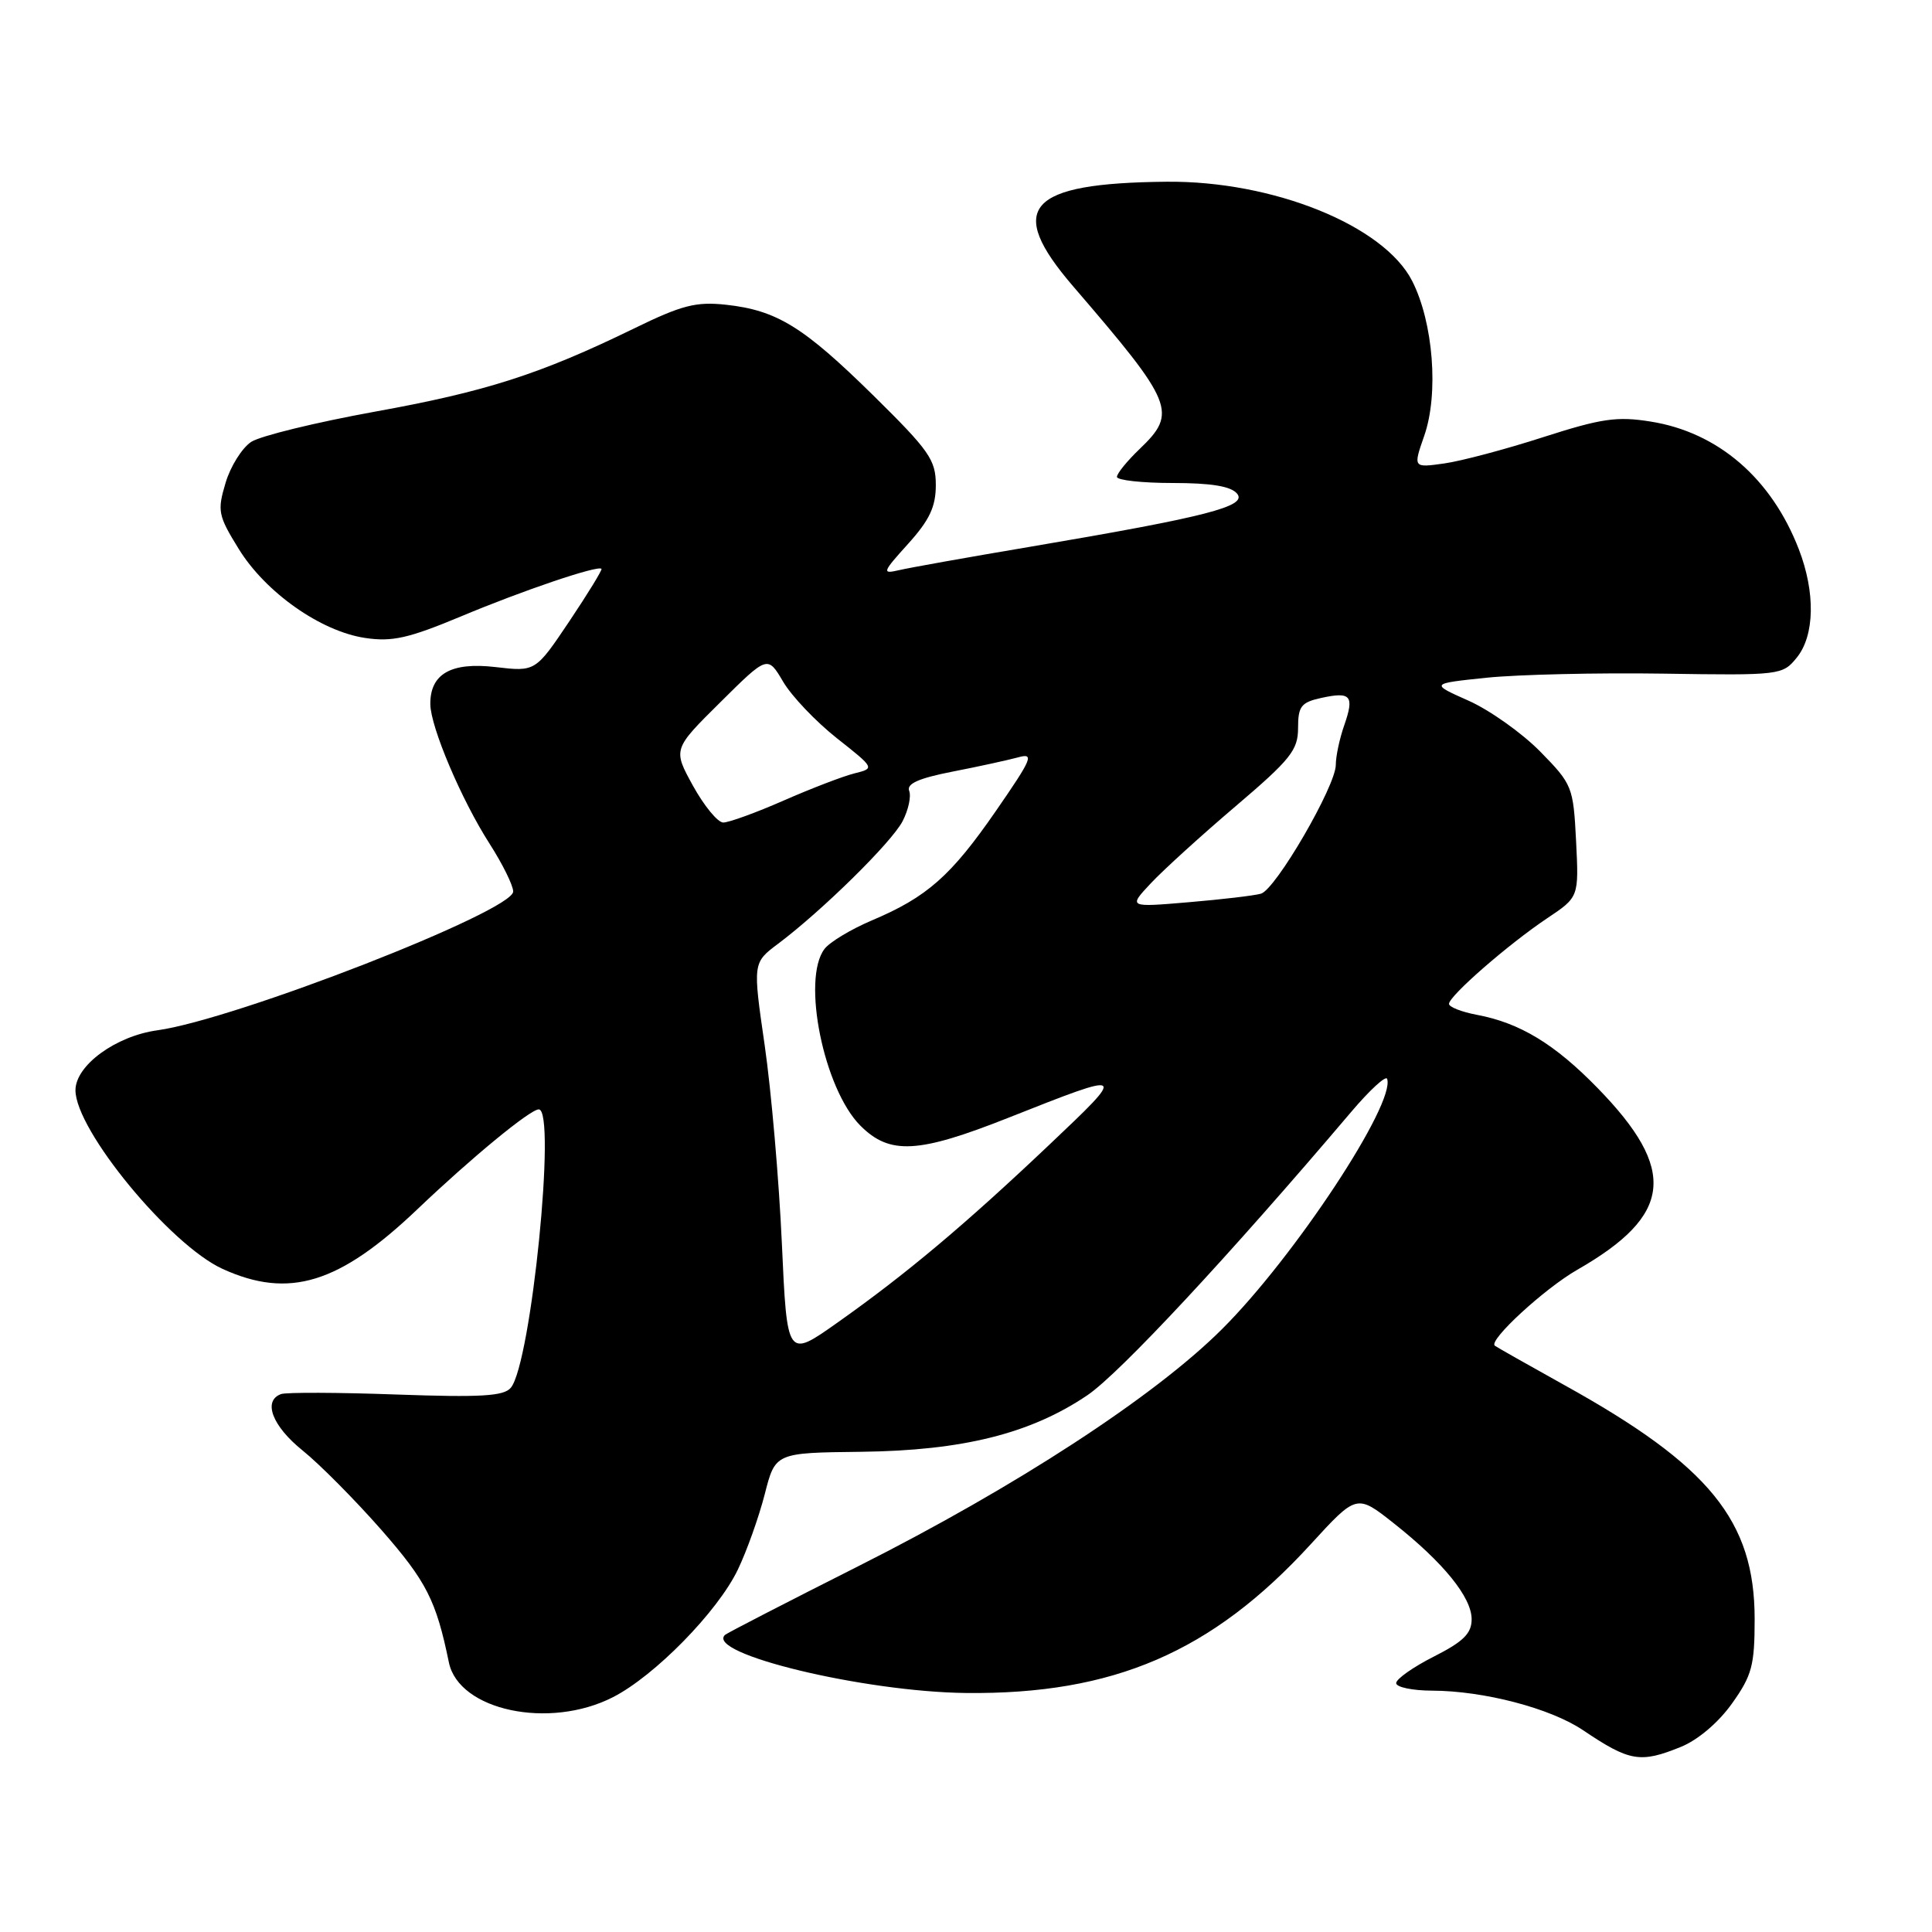 <?xml version="1.0" encoding="UTF-8" standalone="no"?>
<!DOCTYPE svg PUBLIC "-//W3C//DTD SVG 1.1//EN" "http://www.w3.org/Graphics/SVG/1.1/DTD/svg11.dtd" >
<svg xmlns="http://www.w3.org/2000/svg" xmlns:xlink="http://www.w3.org/1999/xlink" version="1.1" viewBox="0 0 256 256">
 <g >
 <path fill="currentColor"
d=" M 222.73 231.47 C 224.98 230.56 227.71 228.24 229.50 225.72 C 232.15 222.00 232.50 220.68 232.50 214.50 C 232.49 201.52 226.53 194.20 207.32 183.55 C 202.47 180.85 198.31 178.50 198.07 178.31 C 197.19 177.61 204.65 170.74 209.00 168.25 C 221.62 161.02 222.29 155.04 211.69 144.17 C 206.01 138.34 201.40 135.54 195.70 134.47 C 193.67 134.09 192.00 133.43 192.00 133.02 C 192.00 131.97 199.86 125.12 205.00 121.68 C 209.21 118.87 209.21 118.87 208.84 111.46 C 208.47 104.25 208.35 103.93 204.08 99.58 C 201.67 97.13 197.40 94.10 194.60 92.85 C 189.50 90.58 189.50 90.58 197.00 89.80 C 201.12 89.38 211.63 89.13 220.33 89.26 C 235.90 89.50 236.20 89.46 238.08 87.14 C 240.46 84.21 240.57 78.51 238.35 72.77 C 234.72 63.38 227.65 57.28 218.72 55.86 C 214.26 55.14 212.19 55.45 204.50 57.92 C 199.55 59.52 193.64 61.09 191.37 61.41 C 187.24 61.99 187.24 61.99 188.72 57.74 C 190.66 52.18 189.92 42.73 187.12 37.23 C 183.37 29.87 168.67 23.94 154.57 24.08 C 136.11 24.26 133.22 27.50 142.19 37.93 C 155.56 53.47 156.05 54.66 151.00 59.50 C 149.35 61.08 148.00 62.74 148.00 63.19 C 148.00 63.63 151.32 64.00 155.38 64.00 C 160.50 64.00 163.11 64.43 163.92 65.41 C 165.32 67.09 159.92 68.48 136.50 72.45 C 128.25 73.84 120.41 75.24 119.08 75.56 C 116.83 76.08 116.93 75.82 120.33 72.06 C 123.17 68.91 124.00 67.15 124.00 64.27 C 124.00 60.94 123.15 59.72 115.75 52.43 C 106.45 43.28 102.94 41.12 96.20 40.38 C 92.22 39.95 90.35 40.43 84.00 43.53 C 71.56 49.59 64.40 51.89 49.61 54.56 C 41.85 55.97 34.51 57.76 33.29 58.55 C 32.08 59.34 30.54 61.79 29.89 63.98 C 28.78 67.69 28.89 68.30 31.63 72.73 C 35.17 78.49 42.49 83.65 48.37 84.53 C 51.96 85.07 54.13 84.58 61.10 81.67 C 69.28 78.24 79.21 74.88 79.70 75.37 C 79.83 75.50 77.92 78.62 75.45 82.31 C 70.95 89.01 70.95 89.01 65.66 88.39 C 59.77 87.70 56.98 89.29 57.02 93.32 C 57.06 96.36 61.15 106.00 64.88 111.81 C 66.59 114.48 68.00 117.33 68.00 118.13 C 68.00 120.74 31.16 135.10 20.85 136.52 C 15.33 137.28 10.00 141.18 10.00 144.46 C 10.00 149.74 22.54 164.97 29.50 168.14 C 38.31 172.15 44.96 170.10 55.34 160.20 C 62.50 153.38 70.25 147.00 71.39 147.00 C 73.76 147.00 70.38 180.64 67.69 183.88 C 66.76 185.00 63.76 185.18 52.51 184.78 C 44.81 184.50 37.94 184.48 37.25 184.72 C 34.79 185.60 36.07 188.96 40.10 192.20 C 42.36 194.02 47.07 198.77 50.57 202.76 C 56.51 209.55 57.79 212.06 59.48 220.28 C 60.79 226.65 72.78 229.20 81.21 224.89 C 86.75 222.07 95.09 213.55 97.76 208.00 C 98.95 205.53 100.55 201.03 101.33 198.00 C 102.73 192.50 102.73 192.50 114.11 192.37 C 127.58 192.21 136.57 189.96 144.09 184.87 C 148.36 181.98 162.85 166.42 179.00 147.38 C 181.47 144.46 183.64 142.47 183.80 142.95 C 184.94 146.21 171.50 166.59 161.90 176.14 C 152.94 185.07 134.61 197.01 113.71 207.54 C 104.25 212.31 96.31 216.40 96.07 216.63 C 93.43 219.11 114.45 224.18 128.00 224.33 C 147.54 224.54 160.58 218.92 173.64 204.66 C 179.77 197.96 179.77 197.96 184.68 201.84 C 191.27 207.05 195.00 211.65 195.00 214.56 C 195.00 216.44 193.91 217.52 190.00 219.50 C 187.25 220.89 185.00 222.48 185.00 223.02 C 185.00 223.56 187.14 224.01 189.75 224.02 C 196.61 224.04 205.44 226.35 209.76 229.26 C 215.94 233.42 217.34 233.66 222.73 231.47 Z  M 103.60 164.73 C 103.22 156.35 102.20 144.57 101.33 138.54 C 99.74 127.57 99.74 127.57 103.12 125.04 C 108.97 120.64 118.15 111.61 119.60 108.81 C 120.36 107.34 120.76 105.53 120.47 104.79 C 120.11 103.84 121.75 103.12 126.23 102.24 C 129.68 101.57 133.59 100.71 134.92 100.35 C 137.08 99.75 136.77 100.50 131.98 107.43 C 126.01 116.07 122.84 118.87 115.50 121.97 C 112.75 123.14 109.94 124.83 109.25 125.74 C 106.20 129.75 109.16 144.31 114.01 149.16 C 117.90 153.05 121.65 152.85 133.64 148.10 C 149.40 141.86 149.41 141.86 138.97 151.75 C 127.79 162.34 120.01 168.87 110.90 175.30 C 104.29 179.97 104.29 179.97 103.60 164.73 Z  M 152.50 117.03 C 154.15 115.27 159.21 110.67 163.75 106.81 C 171.01 100.63 172.00 99.39 172.00 96.47 C 172.00 93.59 172.40 93.07 175.07 92.48 C 179.01 91.62 179.48 92.18 178.12 96.10 C 177.50 97.86 177.00 100.22 177.00 101.35 C 177.00 104.15 169.03 117.87 167.08 118.42 C 166.21 118.67 161.90 119.18 157.50 119.55 C 149.50 120.23 149.50 120.23 152.50 117.03 Z  M 91.83 104.13 C 89.16 99.28 89.16 99.28 95.44 93.06 C 101.71 86.84 101.71 86.84 103.77 90.33 C 104.90 92.25 108.10 95.61 110.88 97.81 C 115.93 101.80 115.93 101.80 113.21 102.48 C 111.72 102.85 107.50 104.47 103.83 106.08 C 100.17 107.69 96.57 108.99 95.83 108.99 C 95.10 108.98 93.30 106.79 91.83 104.13 Z "/>
</g>
</svg>